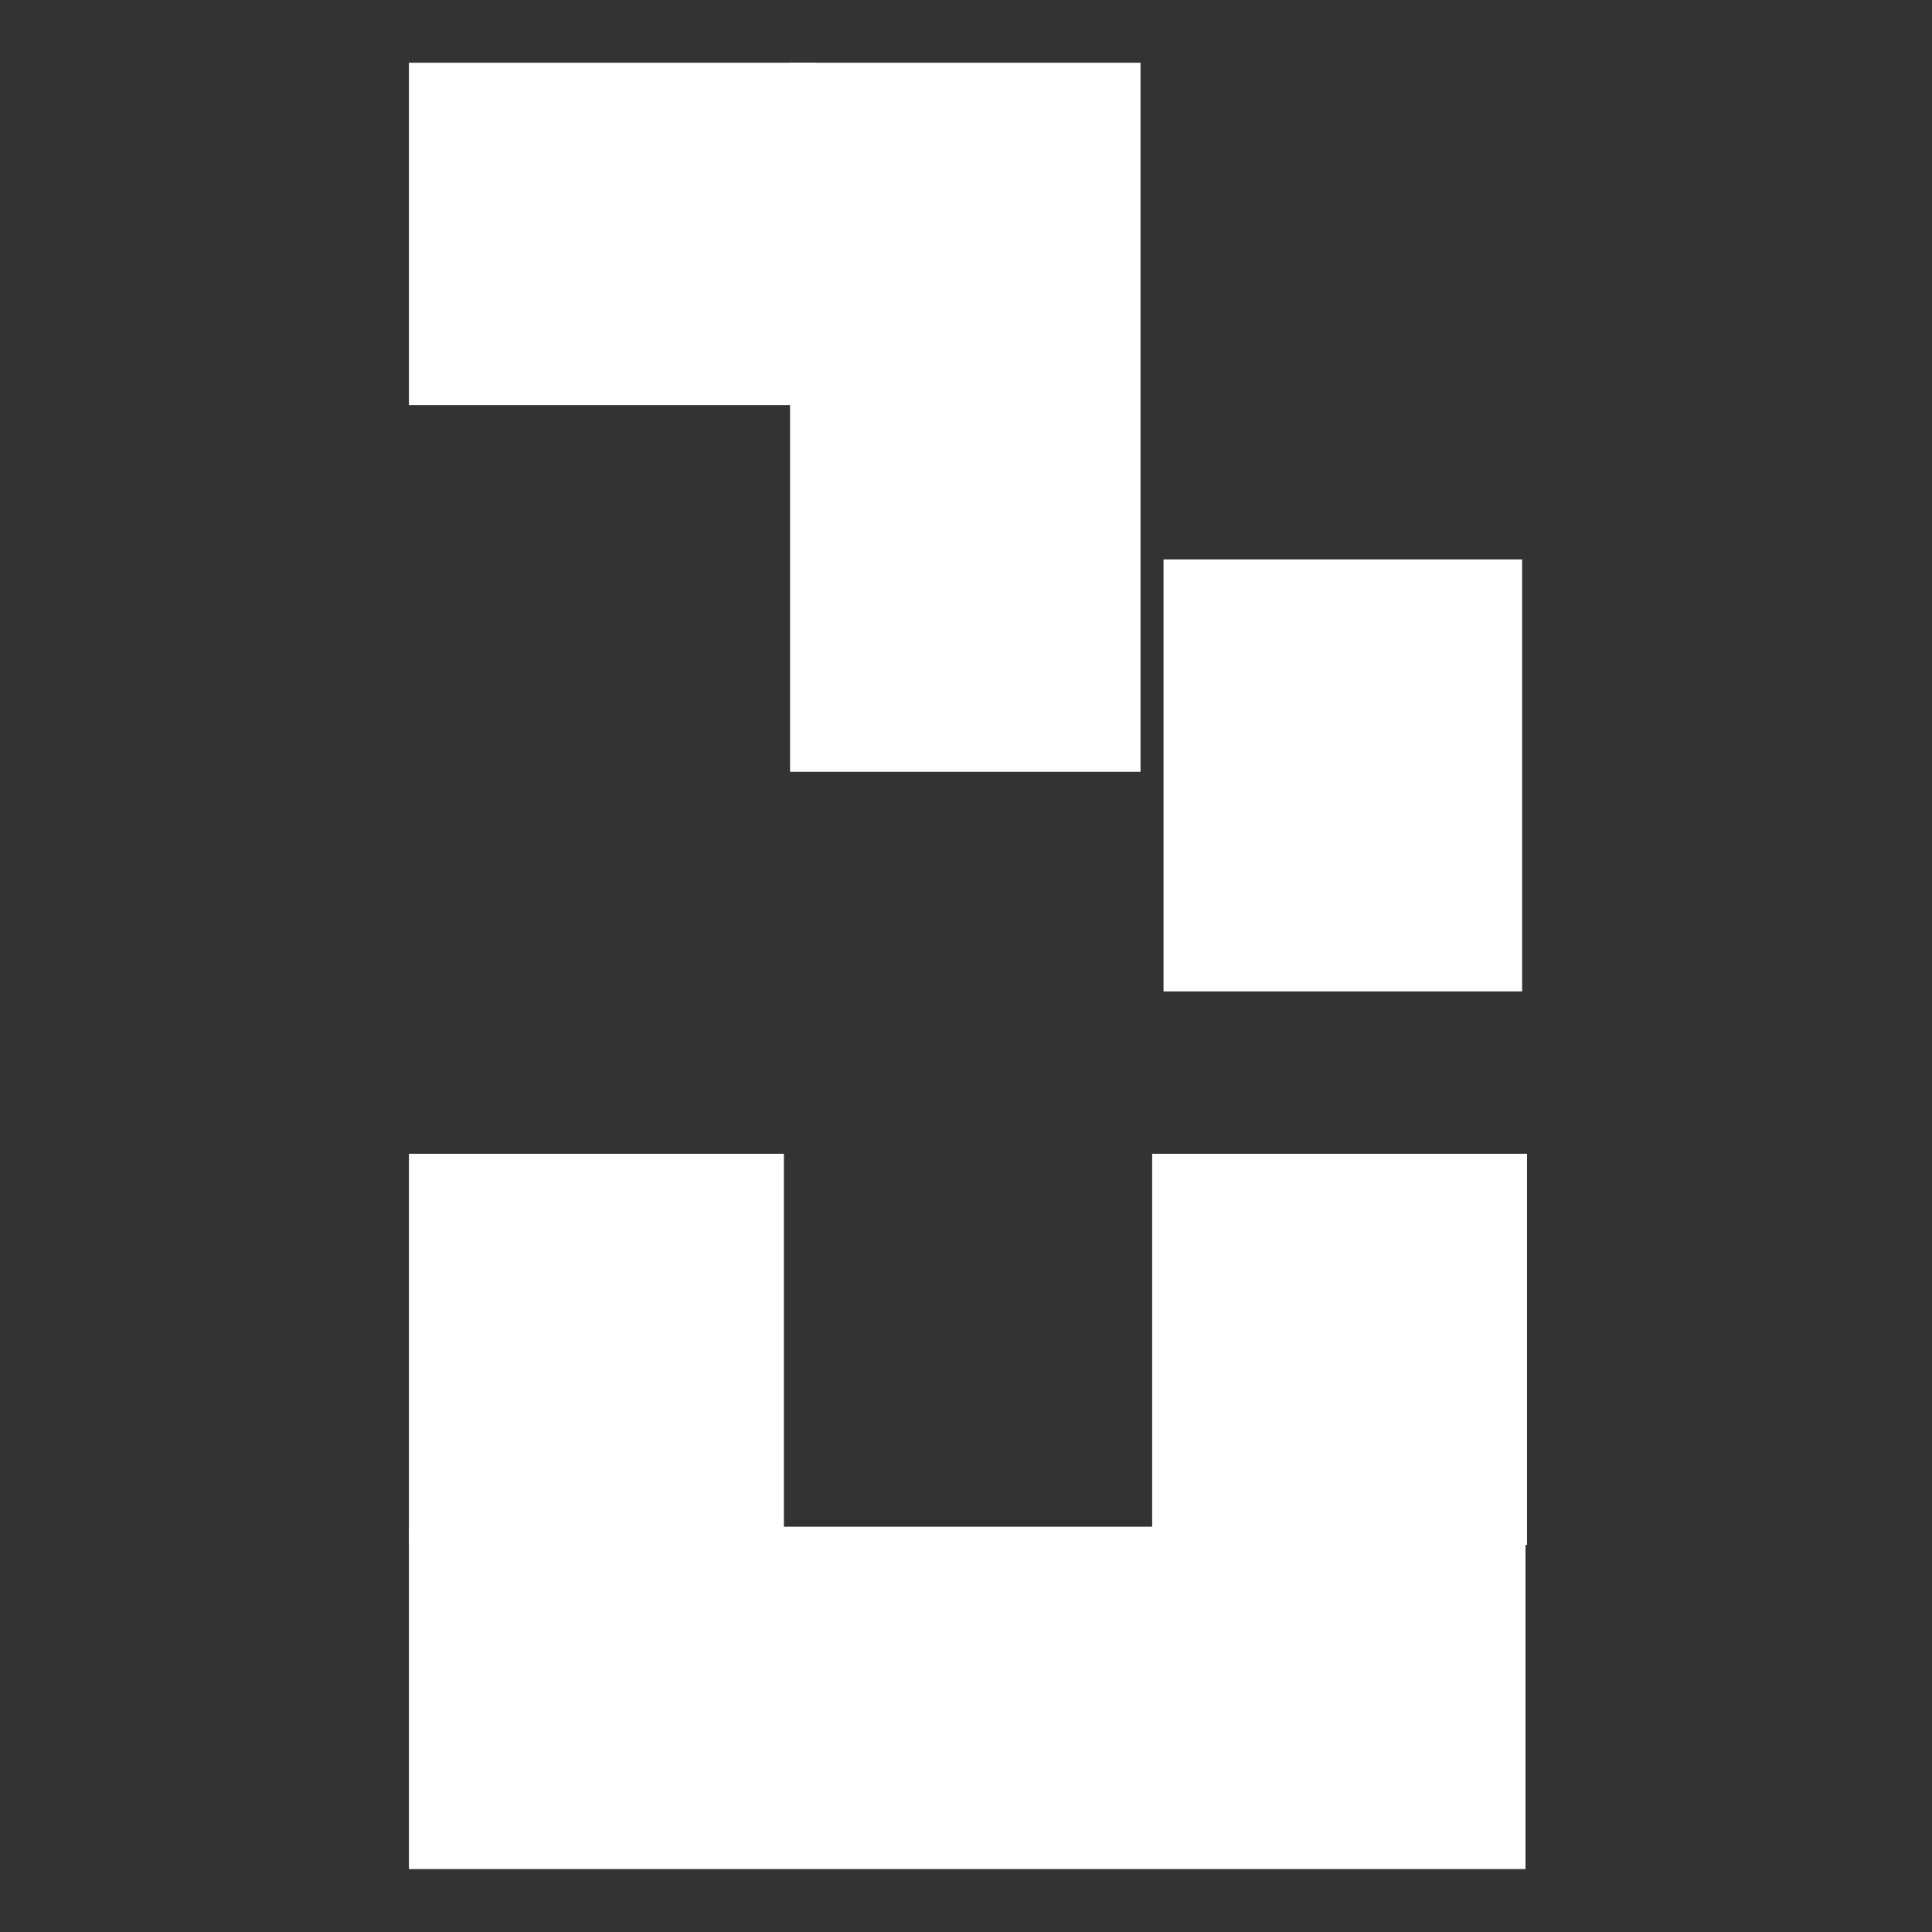 <svg xmlns="http://www.w3.org/2000/svg" xmlns:xlink="http://www.w3.org/1999/xlink" width="192" zoomAndPan="magnify" viewBox="0 0 144 144" height="192" preserveAspectRatio="xMidYMid meet" version="1.0"><rect x="0" y="0" width="144" height="144" fill="#333333" stroke="none"/><defs><path d="M 30.48 113.793 L 113.52 113.793 L 113.52 139.324 L 30.48 139.324 Z M 30.48 113.793 " clip-rule="nonzero"/><path d="M 85.875 85.996 L 113.52 85.996 L 113.52 115.094 L 85.875 115.094 Z M 85.875 85.996 " clip-rule="nonzero"/><path d="M 30.48 85.996 L 58.16 85.996 L 58.16 115.094 L 30.48 115.094 Z M 30.48 85.996 " clip-rule="nonzero"/><path d="M 86.723 41.699 L 113.52 41.699 L 113.52 73.609 L 86.723 73.609 Z M 86.723 41.699 " clip-rule="nonzero"/><path d="M 58.887 4.676 L 85.113 4.676 L 85.113 57.656 L 58.887 57.656 Z M 58.887 4.676 " clip-rule="nonzero"/><path d="M 30.48 4.676 L 60.836 4.676 L 60.836 30.32 L 30.48 30.32 Z M 30.48 4.676 " clip-rule="nonzero"/></defs><g clip-path="url(#7e6aed517d)"><path fill="#ffffff" d="M 30.48 113.793 L 113.703 113.793 L 113.703 139.309 L 30.48 139.309 Z M 30.48 113.793 " fill-opacity="1" fill-rule="nonzero"/></g><g clip-path="url(#f7ff69c577)"><path fill="#ffffff" d="M 85.875 85.996 L 113.816 85.996 L 113.816 115.152 L 85.875 115.152 Z M 85.875 85.996 " fill-opacity="1" fill-rule="nonzero"/></g><g clip-path="url(#69d46255b7)"><path fill="#ffffff" d="M 30.48 85.996 L 58.426 85.996 L 58.426 115.152 L 30.48 115.152 Z M 30.48 85.996 " fill-opacity="1" fill-rule="nonzero"/></g><g clip-path="url(#e7c2aceb2b)"><path class="anim-part3" fill="#ffffff" d="M 86.723 41.699 L 113.449 41.699 L 113.449 73.895 L 86.723 73.895 Z M 86.723 41.699 " fill-opacity="1" fill-rule="nonzero"/></g><g clip-path="url(#e32624eb4f)"><path class="anim-part1" fill="#ffffff" d="M 58.887 4.676 L 85.008 4.676 L 85.008 57.527 L 58.887 57.527 Z M 58.887 4.676 " fill-opacity="1" fill-rule="nonzero"/></g><g clip-path="url(#f1215b9e91)"><path class="anim-part2" fill="#ffffff" d="M 30.48 4.676 L 60.855 4.676 L 60.855 30.191 L 30.48 30.191 Z M 30.48 4.676 " fill-opacity="1" fill-rule="nonzero"/></g></svg>